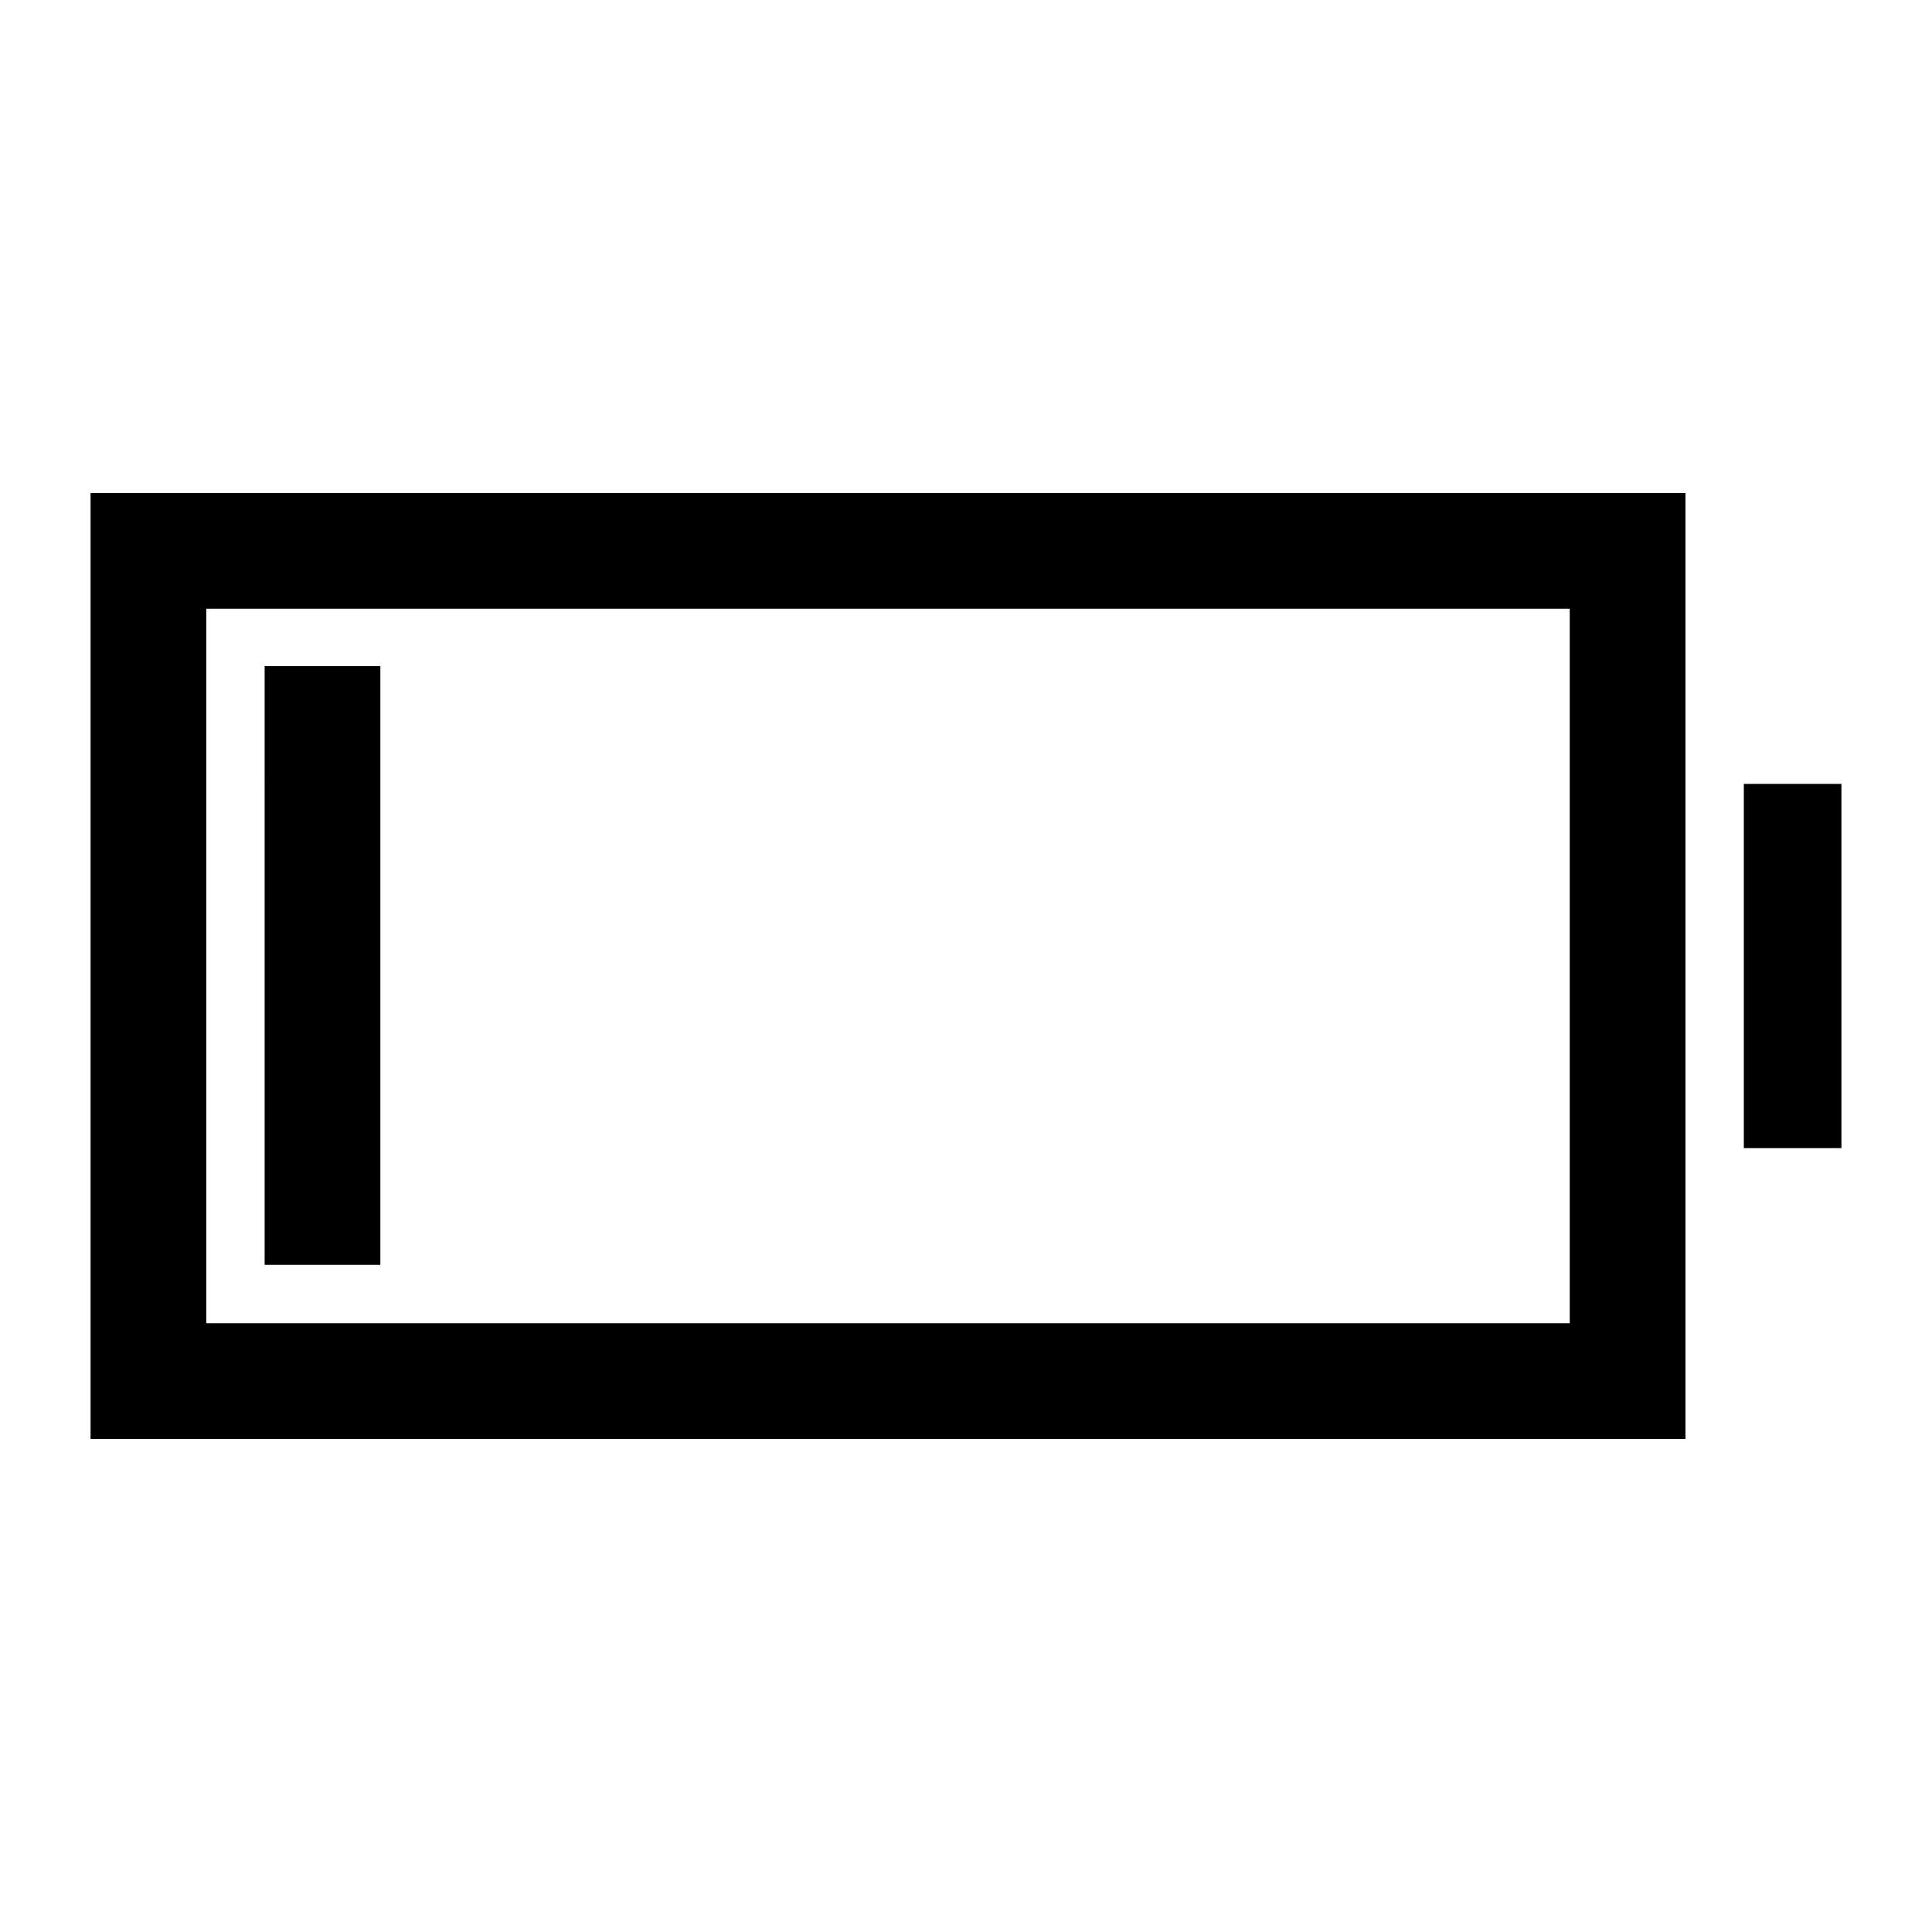 <svg xmlns="http://www.w3.org/2000/svg" height="48" viewBox="0 -960 960 960" width="48"><path d="M45-245v-470h792.5v470H45Zm57.5-57.5H780v-355H102.5v355Zm764-87v-181H915v181h-48.5Zm-735 58V-629H189v297.5h-57.5Z"/></svg>